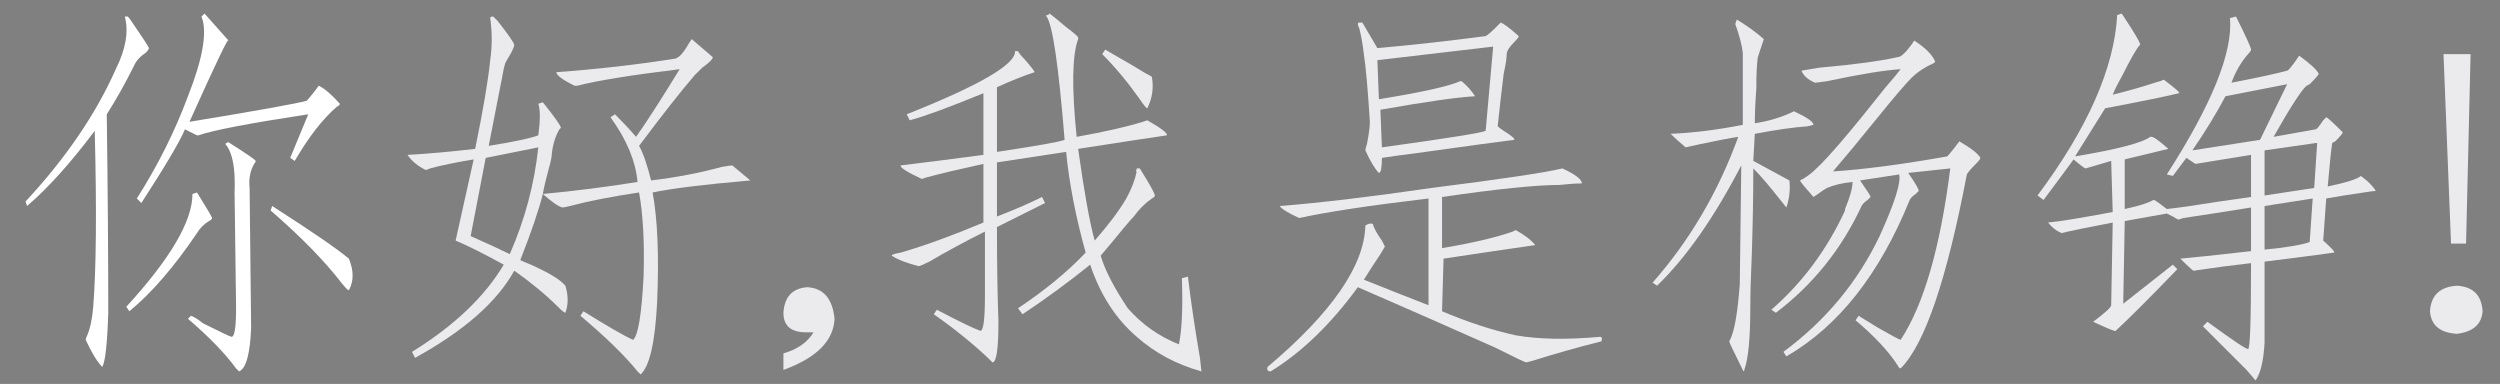 <?xml version="1.0" encoding="utf-8"?><!DOCTYPE svg PUBLIC "-//W3C//DTD SVG 1.1//EN" "http://www.w3.org/Graphics/SVG/1.1/DTD/svg11.dtd"><svg version="1.1" xmlns="http://www.w3.org/2000/svg" width="312.563" height="48" viewBox="0 0 312.563 48"><rect x="0" y="0" width="312.563" height="48" fill="#808080" stroke="none"/><g transform="scale(0.188,0.188)"><g><rect /></g><g transform="translate(0,0)"><g transform="scale(1,-1) translate(0,-220)"><path stroke="none" fill="#ffffff" d="M136 211L152 193Q153 199 126 139Q193 150 204 153Q205 154 209 159Q212 163 212 163Q218 160 226 151Q226 150 224 149Q210 137 196 113L193 115L205 144Q146 135 132 130Q131 130 131 130Q129 131 123 134Q118 122 94 85L91 88Q112 121 125 156Q140 194 134 209L136 211ZM85 209Q86 208 88 205Q99 189 99 188Q99 187 97 185Q91 181 89 176Q80 158 71 144Q72 69 72 12Q71 -19 68 -24Q63 -19 57 -6Q57 -5 58 -3Q61 4 62 16Q65 54 63 133Q39 101 18 83L17 86Q57 129 77 174Q87 194 83 209H85ZM151 126Q170 114 170 113Q170 112 169 111Q165 104 166 95L167 2Q166 -24 159 -27Q159 -27 157 -25Q146 -10 125 8L127 10Q130 9 135 5Q153 -4 154 -4Q157 -4 157 15L156 92Q157 116 150 124Q150 125 151 125Q152 125 151 126ZM131 92Q141 76 141 75Q141 74 139 73Q134 70 131 65Q108 31 86 13L84 16Q128 64 128 91L131 92ZM181 83Q220 58 232 48Q237 36 232 27Q231 27 227 32Q210 54 180 80L181 83Z" /></g></g><g transform="translate(256,0)"><g transform="scale(1,-1) translate(0,-220)"><path stroke="none" fill="#ebeaec" d="M72 209Q73 208 75 206Q86 192 86 190Q86 189 84 185Q81 180 80 178Q79 175 78 169Q74 149 69 123Q94 127 102 130Q104 145 102 151L105 152Q117 137 117 135Q117 135 116 134Q112 127 111 118Q111 115 109 108Q106 97 105 91Q137 94 168 99Q166 120 150 142L153 144Q161 136 167 129Q177 143 196 174Q147 168 128 163Q126 163 126 163Q114 169 114 172Q155 175 193 181Q197 182 202 191Q204 194 204 194L218 182Q218 180 211 175Q207 171 206 170Q193 155 169 123Q173 116 177 100Q202 103 224 109Q230 110 231 110L243 100Q197 96 178 92Q183 65 181 19Q179 -21 170 -29Q170 -29 168 -27Q155 -11 130 10L132 13Q156 -2 165 -6Q170 -2 172 36Q173 70 169 92Q142 88 123 83Q119 82 118 82Q114 83 105 91Q101 75 90 47Q92 46 97 44Q115 36 120 30Q123 20 120 12Q119 12 115 16Q103 28 86 40Q69 9 20 -18L18 -14Q60 12 79 44Q59 55 47 60L59 114Q41 111 30 108Q28 107 27 107Q19 111 15 117Q34 118 60 121Q68 160 70 180Q72 194 70 208Q70 209 72 209ZM102 122L67 115L57 63Q75 55 83 51Q98 85 102 122Z" /></g></g><g transform="translate(512,0)"><g transform="scale(1,-1) translate(0,-220)"><path stroke="none" fill="#ebeaec" d="M9 -26V-15Q23 -11 29 -1Q26 -1 24 -1Q9 -1 9 12Q10 28 25 29Q41 28 43 8Q42 -14 9 -26Z" /></g></g><g transform="translate(571,0)"><g transform="scale(1,-1) translate(0,-220)"><path stroke="none" fill="#ebeaec" d="M127 211Q131 208 138 202Q146 196 146 195Q146 195 146 194Q140 178 145 129Q173 134 189 139Q192 140 192 140Q206 132 205 130Q191 128 146 121Q152 78 157 60Q171 76 178 88Q183 97 185 106Q184 105 185 108H187Q197 92 197 90Q197 89 195 88Q188 83 183 76Q181 74 176 68Q167 57 161 50Q165 36 179 15Q193 -1 213 -9Q216 5 215 35L219 36Q222 11 227 -18Q228 -27 228 -27Q203 -20 185 -4Q164 14 154 44Q133 27 109 11L106 15Q133 33 151 52Q141 88 138 119L92 112V76Q110 83 122 89L124 85L92 69Q92 33 93 6Q93 -21 89 -21Q89 -21 86 -18Q70 -3 50 11L52 14Q75 2 81 0Q84 0 84 23Q84 42 84 66Q64 56 47 46Q41 43 40 43Q28 46 22 50Q22 51 28 52Q52 59 83 72V111Q60 106 45 102Q42 101 42 101Q27 108 28 110Q45 112 83 117V158Q49 144 34 140L32 144Q105 173 104 186H106Q107 184 110 181Q117 173 117 172Q105 168 92 162V119Q132 125 137 127Q131 201 125 209Q124 210 126 210Q127 211 127 211ZM164 187Q171 183 183 176Q191 171 195 169Q197 158 192 148Q191 148 187 154Q175 171 162 184L164 187Z" /></g></g><g transform="translate(827,0)"><g transform="scale(1,-1) translate(0,-220)"><path stroke="none" fill="#ebeaec" d="M79 205L89 188Q123 191 161 196Q163 197 168 202Q171 205 171 205Q174 204 183 196Q183 195 180 192Q175 187 175 184Q175 180 173 171Q171 155 169 136Q170 135 173 133Q181 128 180 127Q164 125 121 119Q98 116 92 115Q92 105 90 105Q86 109 81 120Q81 121 82 124Q84 134 84 139Q82 171 80 184Q79 193 77 201Q76 203 76 204Q76 205 77 205Q79 205 79 205ZM166 189Q114 183 89 180L90 154Q133 161 144 166Q145 166 145 166Q150 162 154 156Q136 155 91 147L92 122Q157 131 161 133L166 189ZM212 108Q225 102 225 98Q219 98 210 97Q187 97 132 89V55Q162 60 179 66Q181 67 181 67Q190 62 194 57Q166 53 133 48L132 13Q158 2 181 -3Q204 -7 237 -4Q239 -4 238 -7Q214 -13 192 -20Q188 -21 188 -21Q187 -21 167 -11Q113 13 76 29Q49 -8 18 -27Q15 -27 16 -24Q80 30 81 70Q84 72 86 71Q87 67 92 60Q94 56 94 56Q94 56 91 51Q85 42 80 34Q105 24 123 17V88Q64 81 37 75Q26 80 24 83Q63 86 125 95Q196 104 212 108Z" /></g></g><g transform="translate(1083,0)"><g transform="scale(1,-1) translate(0,-220)"><path stroke="none" fill="#ebeaec" d="M72 207Q82 201 90 194Q90 194 89 191Q87 185 86 182Q85 175 85 161Q84 148 84 138Q97 140 108 145Q110 146 110 146Q123 140 123 137Q123 137 119 136Q105 135 84 131L83 113Q105 101 107 100Q108 91 105 82Q105 82 101 87Q90 101 83 108Q83 82 82 51Q81 29 81 15Q81 -15 77 -26Q77 -28 76 -26Q67 -8 67 -7Q67 -7 68 -5Q72 4 74 31L75 110Q48 58 19 30L16 32Q53 74 73 129Q66 128 47 124Q38 122 38 122Q32 127 28 131Q51 132 76 137Q76 148 76 185Q75 193 71 204L72 207ZM190 193Q201 186 204 179Q204 179 203 178Q194 174 188 168Q182 162 165 141Q148 120 136 106Q167 108 212 116Q213 117 217 122Q220 126 220 126Q232 119 234 115Q234 114 231 111Q226 106 225 104Q205 -1 181 -25Q180 -25 179 -23Q170 -9 151 7L153 10Q158 7 166 2Q180 -6 181 -6Q204 29 214 108L186 105Q193 95 193 93Q193 93 191 91Q188 89 187 87Q157 13 105 -17L103 -14Q145 17 167 63Q182 96 180 104L154 100Q161 90 161 89Q161 89 159 87Q156 85 155 83Q135 40 98 12L95 14Q126 41 144 80Q144 80 144 81Q149 93 149 99Q139 98 132 95Q130 94 126 91Q123 89 123 89Q115 98 114 100Q114 100 116 101Q121 104 125 108Q137 119 171 162Q178 170 181 174Q165 173 132 166Q125 165 124 165Q117 168 115 173Q115 173 127 175Q161 178 179 182Q182 182 188 190Q190 193 190 193Z" /></g></g><g transform="translate(1339,0)"><g transform="scale(1,-1) translate(0,-220)"><path stroke="none" fill="#ebeaec" d="M72 211Q86 190 84 190Q81 187 72 169Q68 162 66 157Q82 161 94 165Q98 166 100 167Q112 158 110 158Q98 155 61 148L41 116Q83 123 91 129Q93 130 103 121L74 114V81Q88 84 93 87Q93 88 102 81Q112 82 137 86Q151 88 158 89V117L121 111L115 115L106 103L102 104Q147 174 144 208L148 209Q158 189 158 187Q158 186 156 184Q149 176 145 165Q171 170 182 173Q183 173 188 180Q190 183 190 183Q201 175 203 171Q203 170 197 164Q195 163 195 163Q190 159 173 129L201 134Q202 134 206 140Q208 142 208 142Q209 142 219 132Q219 131 214 126Q212 125 212 125Q211 119 209 96Q228 100 231 103Q238 98 241 93Q239 93 233 92Q219 90 208 88L206 60Q215 52 213 52Q199 50 167 46V-8Q166 -26 161 -33Q161 -33 155 -26Q140 -11 126 3L129 6Q155 -13 156 -12Q158 -13 158 45Q140 43 120 40Q120 39 111 48Q123 49 158 53V82Q133 78 113 75Q110 74 110 74Q109 74 106 76Q104 77 102 78L74 73L73 18L106 44L109 41Q81 12 68 0Q68 -1 53 6Q65 15 65 17L66 72Q40 67 32 65Q27 67 23 72Q34 73 66 79L65 113L48 108Q47 108 40 114Q32 103 20 87L16 90Q66 157 69 210L72 211ZM182 164L141 156Q132 139 119 120L164 127L182 164ZM202 125L167 120V90L200 95L202 125ZM199 88L167 83V54Q188 56 197 59L199 88Z" /></g></g><g transform="translate(1595,0)"><g transform="scale(1,-1) translate(0,-220)"><path stroke="none" fill="#ebeaec" d="M48 184L45 58H35L30 184H48ZM21 13Q22 29 39 30Q55 29 56 13Q55 0 39 -2Q22 -1 21 13Z" /></g></g></g></svg>